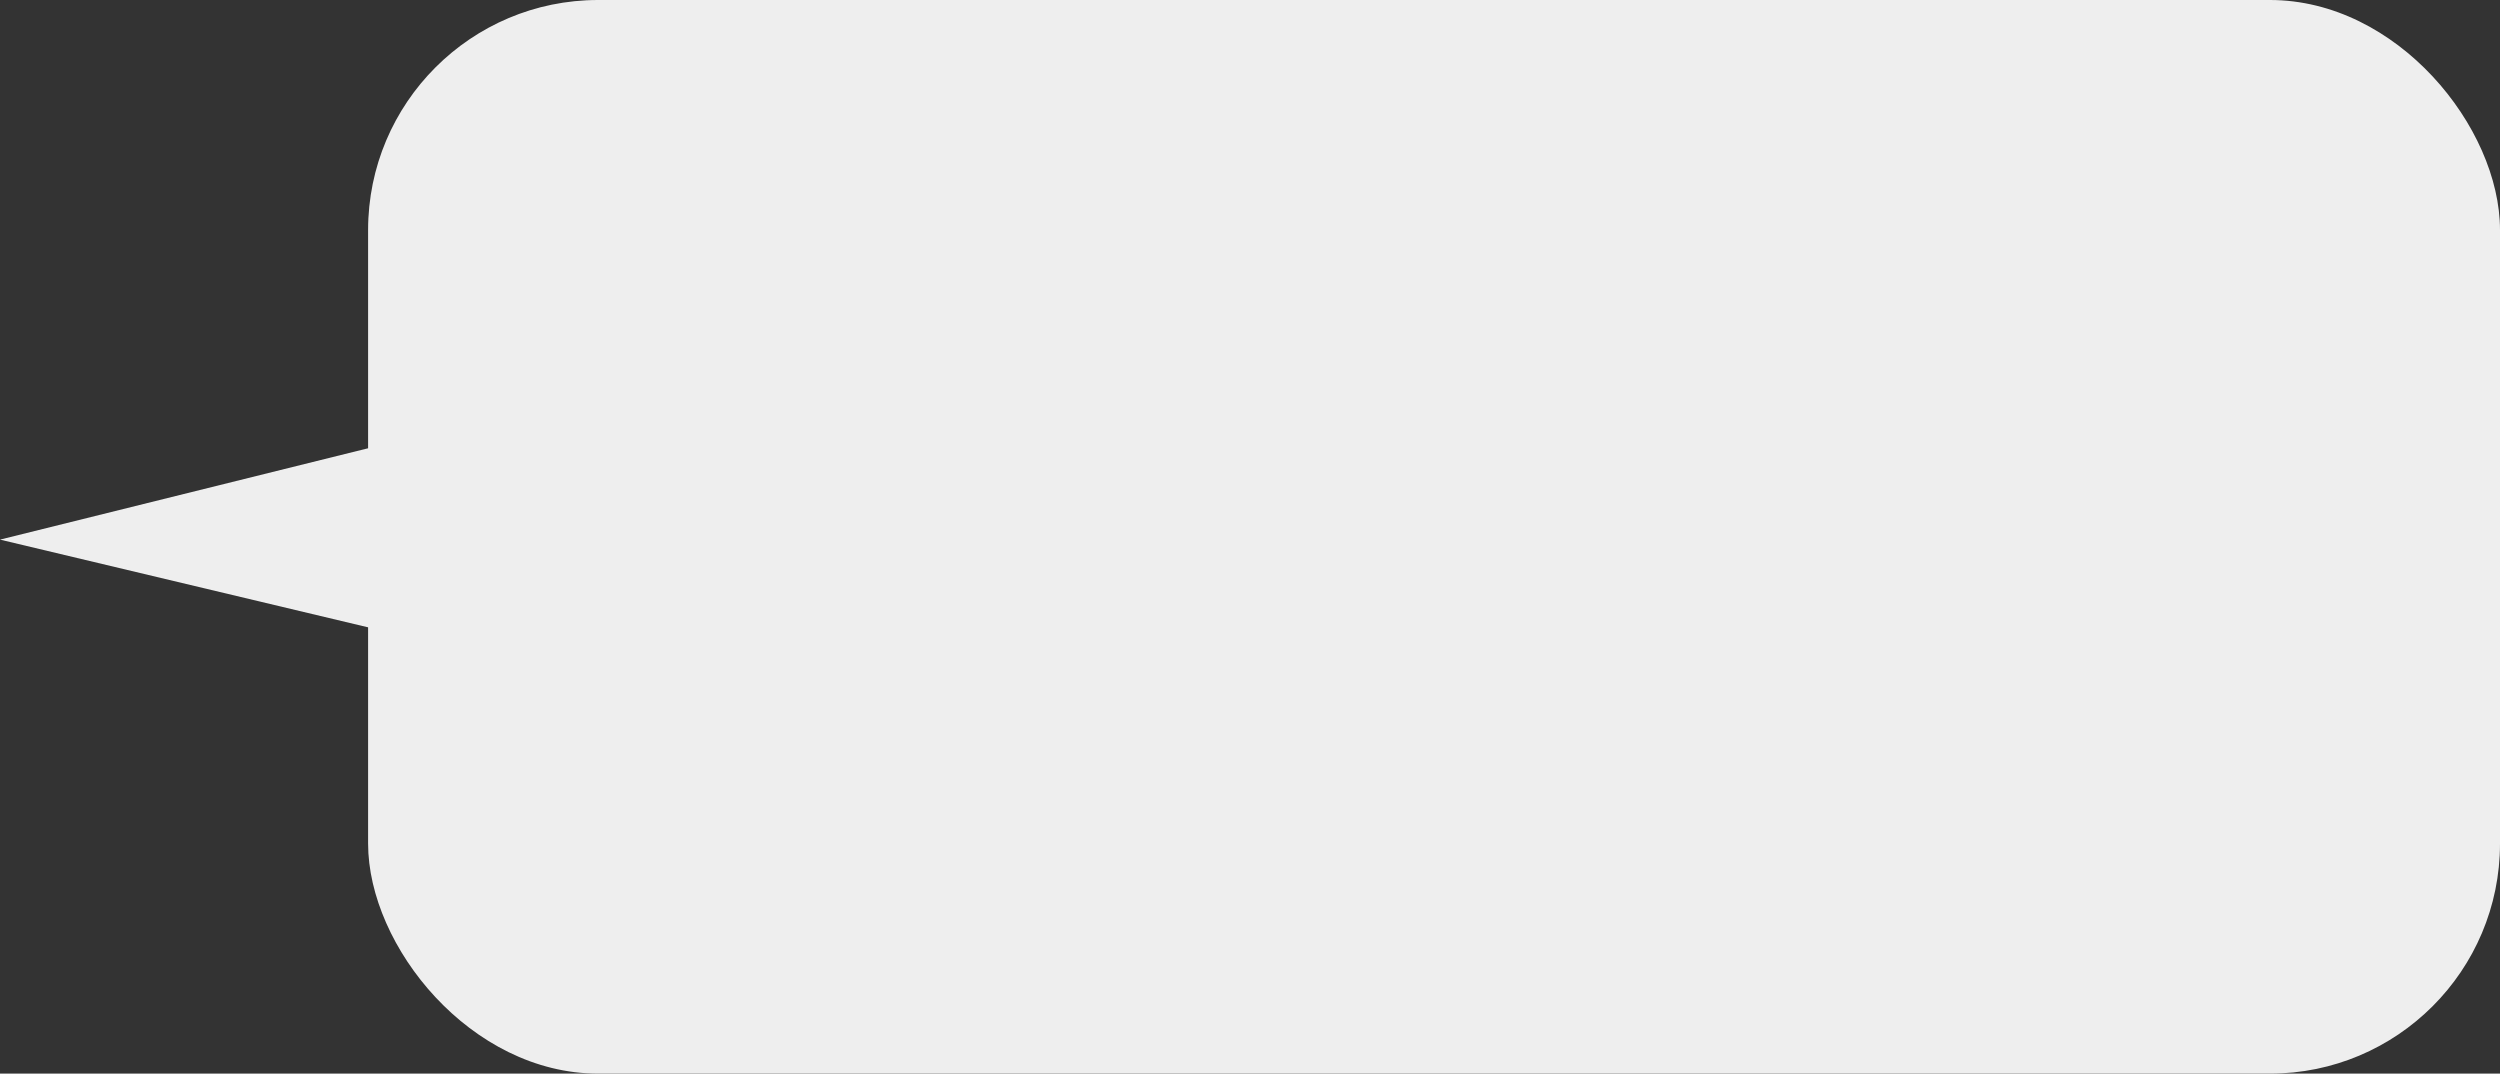<svg width="163" height="70" viewBox="0 0 163 70" fill="none" xmlns="http://www.w3.org/2000/svg">
<rect x="0" y="0" width="163" height="70" fill="#333333" stroke="none"/>
<rect x="24" width="139" height="70" rx="15" fill="#EEEEEE"/>
<path d="M37 26L7.15256e-07 35.183L37 44V26Z" fill="#EEEEEE"/>
</svg>
